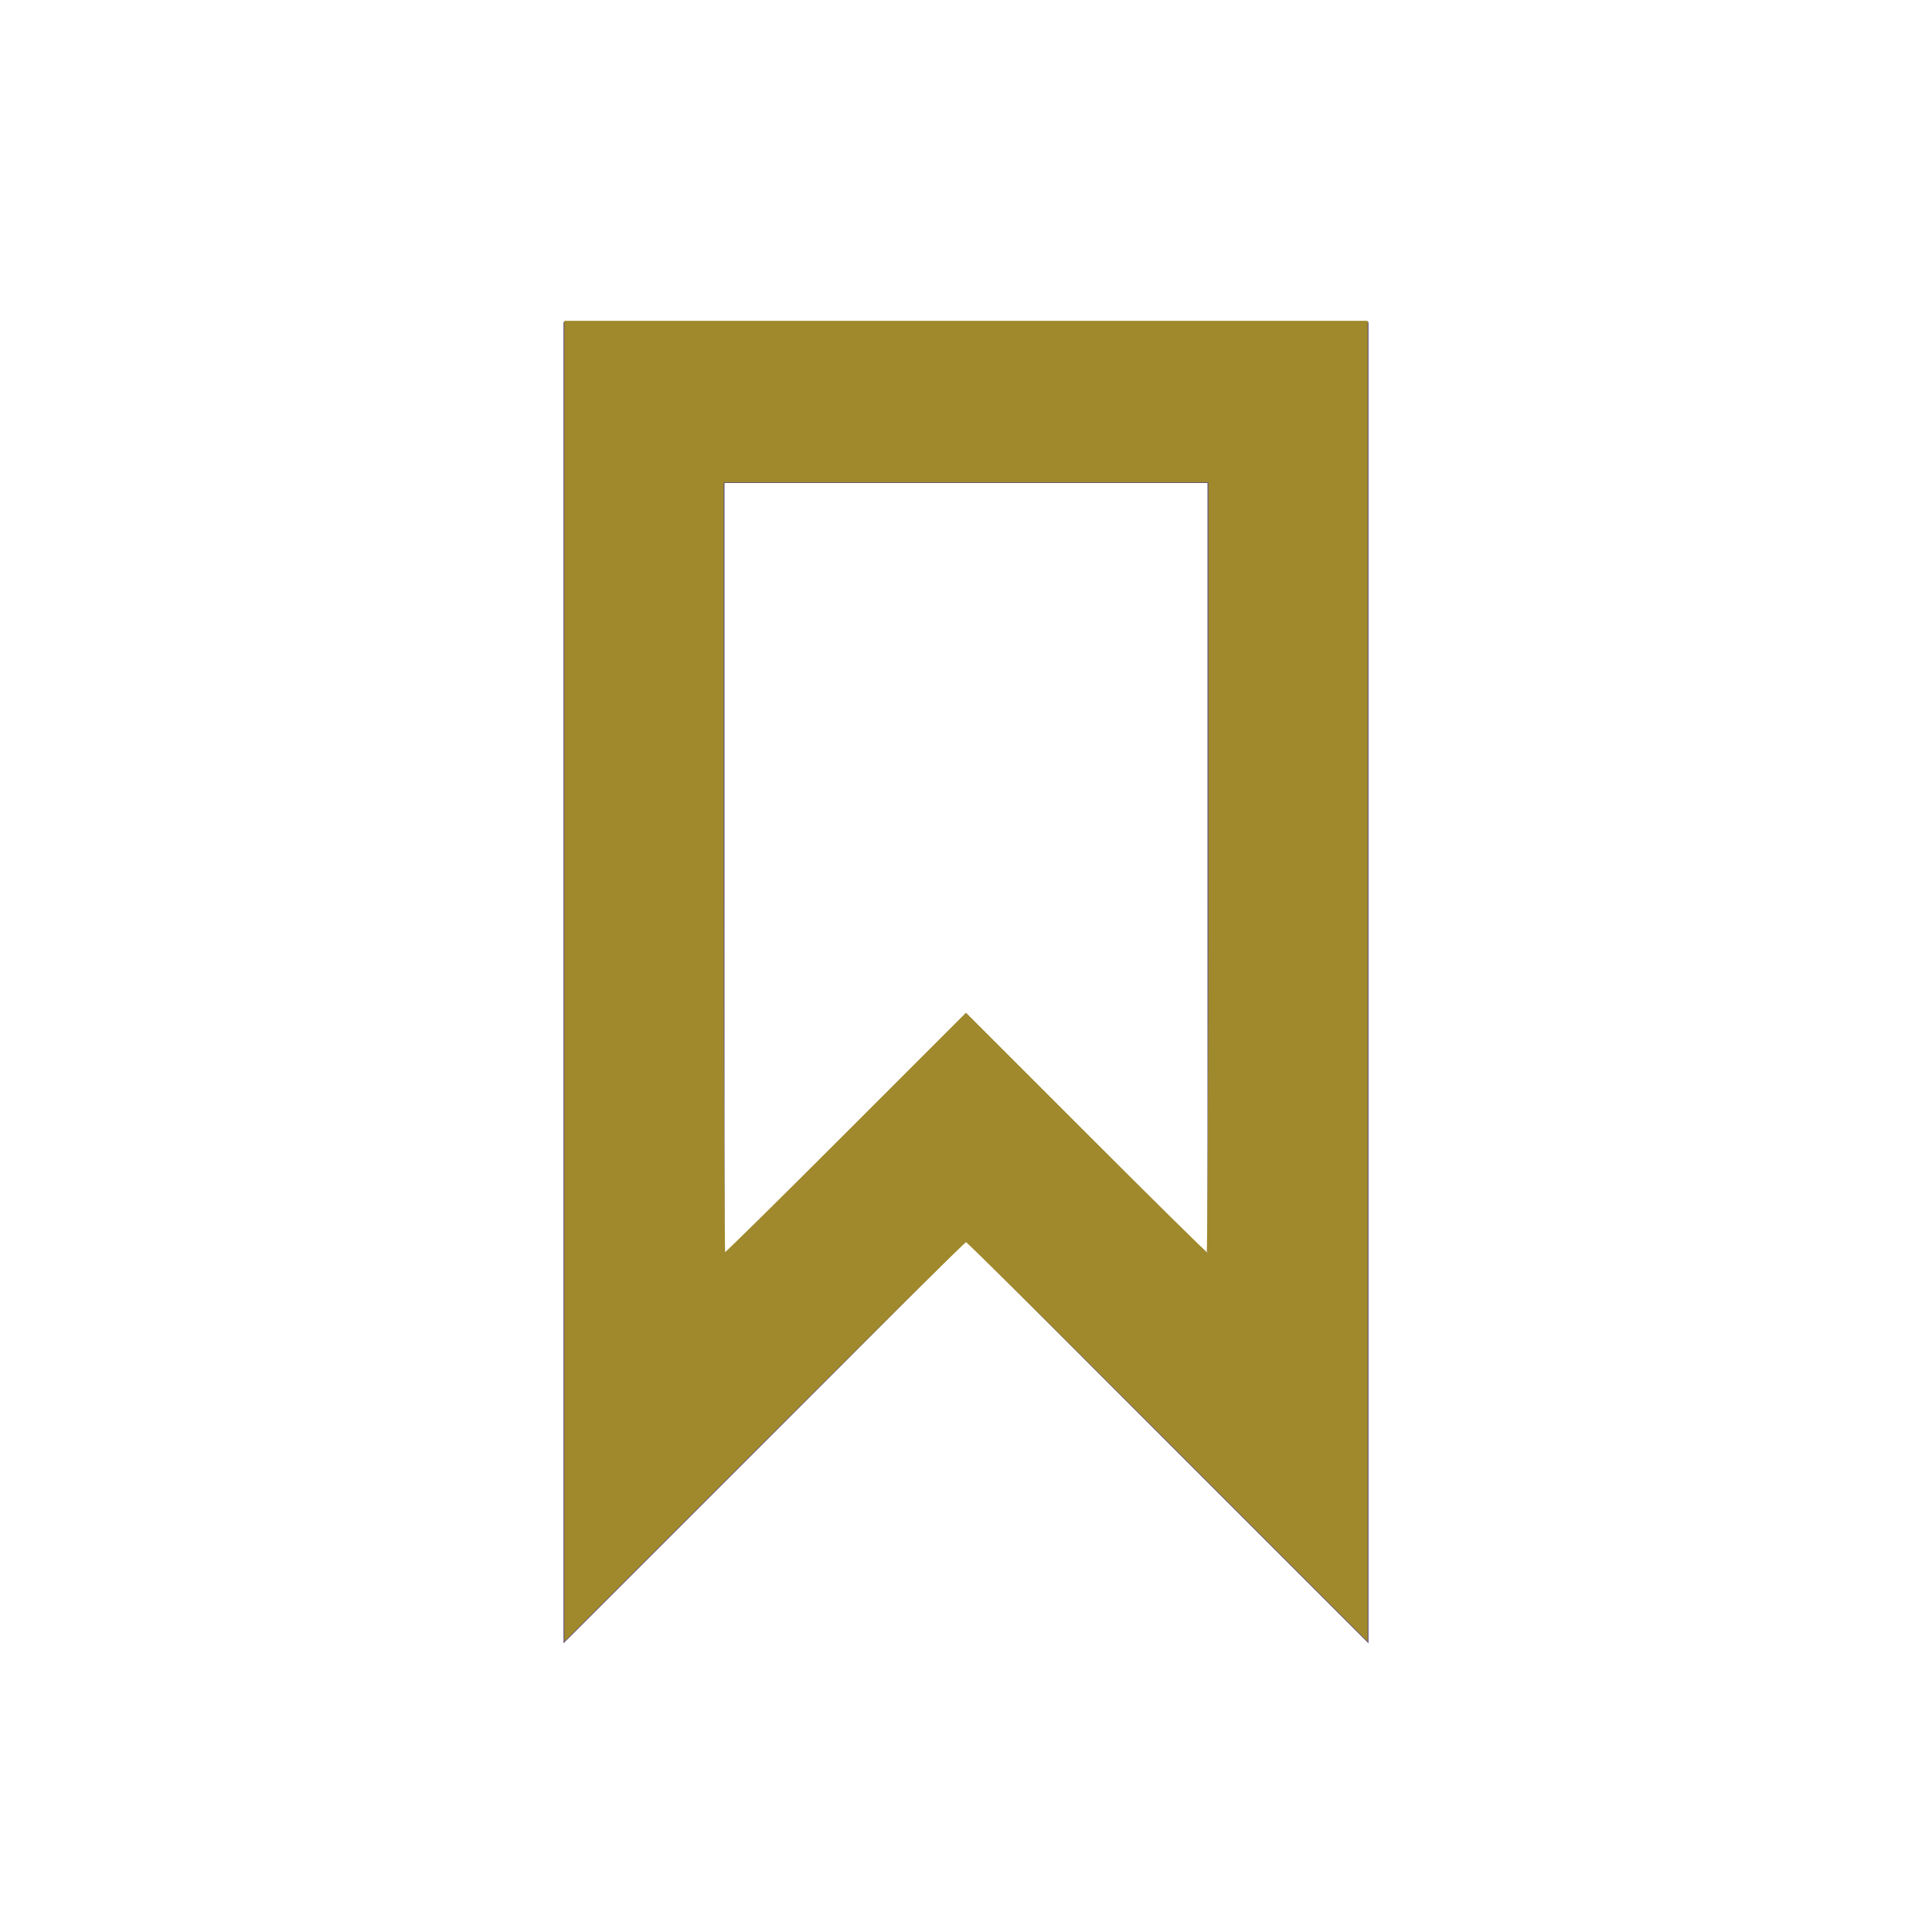 <?xml version="1.0" encoding="UTF-8" standalone="no"?>
<svg
   width="24px"
   height="24px"
   viewBox="0 0 24 24"
   version="1.1"
   id="svg40470"
   sodipodi:docname="ic-label.svg"
   inkscape:version="1.2.1 (9c6d41e410, 2022-07-14)"
   xmlns:inkscape="http://www.inkscape.org/namespaces/inkscape"
   xmlns:sodipodi="http://sodipodi.sourceforge.net/DTD/sodipodi-0.dtd"
   xmlns="http://www.w3.org/2000/svg"
   xmlns:svg="http://www.w3.org/2000/svg">
  <defs
     id="defs40474" />
  <sodipodi:namedview
     id="namedview40472"
     pagecolor="#ffffff"
     bordercolor="#000000"
     borderopacity="0.25"
     inkscape:showpageshadow="2"
     inkscape:pageopacity="0.0"
     inkscape:pagecheckerboard="0"
     inkscape:deskcolor="#d1d1d1"
     showgrid="false"
     inkscape:zoom="34.875"
     inkscape:cx="11.985663"
     inkscape:cy="12.014337"
     inkscape:window-width="1920"
     inkscape:window-height="1017"
     inkscape:window-x="-8"
     inkscape:window-y="456"
     inkscape:window-maximized="1"
     inkscape:current-layer="svg40470" />
  <!-- Generator: Sketch 55.2 (78181) - https://sketchapp.com -->
  <title
     id="title40461">Artboard</title>
  <desc
     id="desc40463">Created with Sketch.</desc>
  <g
     id="Artboard"
     stroke="none"
     stroke-width="1"
     fill="none"
     fill-rule="evenodd">
    <g
       id="ic-label"
       transform="translate(2, 2)">
      <g
         id="Group_8996"
         transform="translate(5, 2)"
         fill="#5C4B7D"
         fill-rule="nonzero">
        <path
           d="M10,16.414 L5,11.414 L0,16.414 L0,0 L10,0 L10,16.414 Z M5,8.586 L8,11.586 L8,2 L2,2 L2,11.586 L5,8.586 Z"
           id="Path_18961" />
      </g>
      <polygon
         id="Rectangle_4641"
         points="0 0 20 0 20 20 0 20" />
    </g>
  </g>
  <path
     style="fill:#a0892c;stroke:#a0892c;stroke-width:0.029"
     d="M 7.025,12.179 V 4 H 12 16.975 v 8.179 8.179 L 14.502,17.885 C 13.141,16.525 12.016,15.412 12,15.412 c -0.016,0 -1.141,1.113 -2.502,2.473 l -2.473,2.473 z m 3.484,1.914 1.491,-1.491 1.491,1.491 c 0.82,0.82 1.501,1.491 1.512,1.491 0.012,0 0.022,-2.161 0.022,-4.803 V 5.978 H 12 8.975 v 4.803 c 0,2.642 0.01,4.803 0.021,4.803 0.012,0 0.692,-0.671 1.513,-1.491 z"
     id="path40476" />
</svg>

